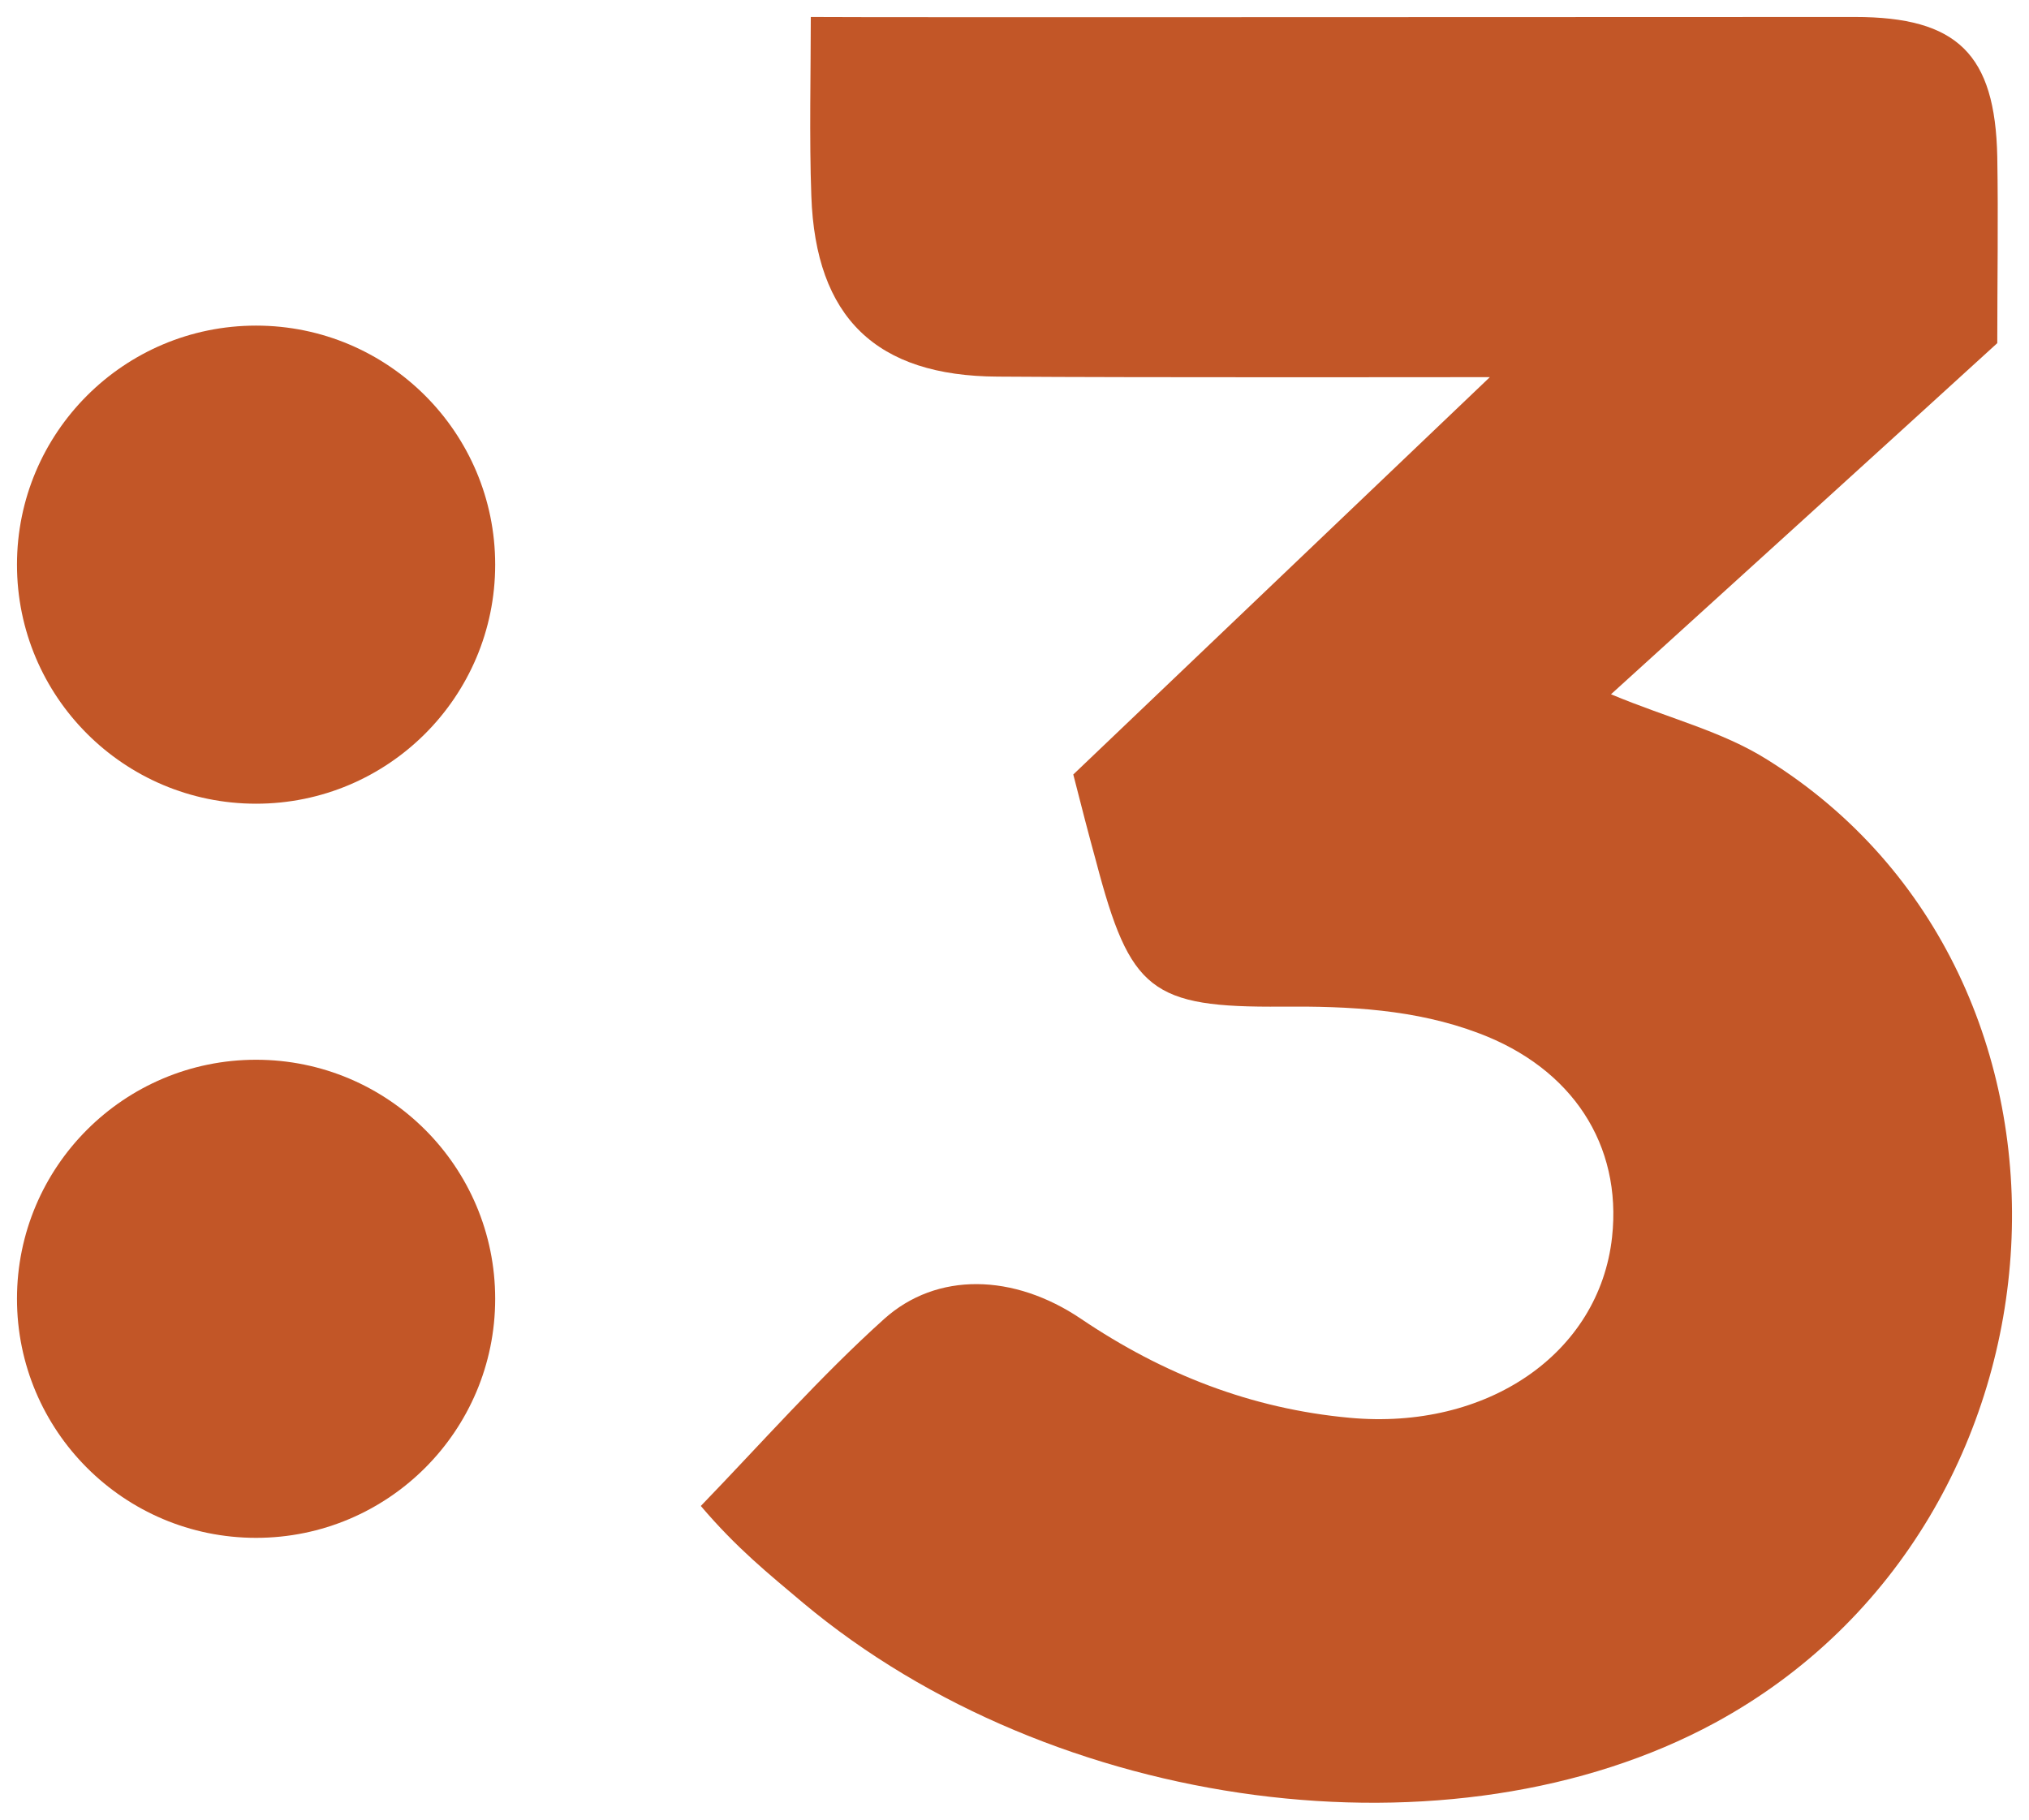 <svg
  xmlns="http://www.w3.org/2000/svg"
  viewBox="0 0 1195 1072">
  <g fill="#C25627">
    <path d="m 632.121,456.248 c 5.007,19.715 9.075,35.362 13.456,51.321 20.028,76.044 32.233,86.058 109.528,85.432 39.43,-0.313 78.547,1.565 115.787,15.647 55.077,20.654 84.493,65.717 78.547,120.168 -7.511,68.533 -73.54,113.909 -154.591,106.398 -57.893,-5.32 -109.841,-25.661 -158.033,-58.206 -39.743,-26.913 -85.119,-27.852 -116.1,0 -37.24,33.484 -72.601,73.54 -107.963,110.153 21.28,25.035 40.056,40.056 60.084,56.955 148.019,123.922 382.722,154.591 537.312,70.724 218.742,-118.917 235.954,-439.364 30.669,-567.355 -26.913,-16.898 -57.582,-24.096 -92.005,-38.491 77.922,-70.724 152.401,-138.318 227.506,-206.851 0,-36.614 0.626,-73.227 0,-109.841 C 1175.067,31.906 1152.849,10 1092.449,10 c -190.89,0 -572.673,0.313 -614.919,0 0,30.981 -0.939,71.975 0.313,105.46 2.503,71.663 38.178,106.086 109.841,106.399 79.799,0.626 289.779,0.313 289.779,0.313 z"/>
    <circle cx="150.822" cy="332.638" r="140.822"/>
    <circle cx="150.822" cy="765.116" r="140.822"/>
  </g>
</svg>
